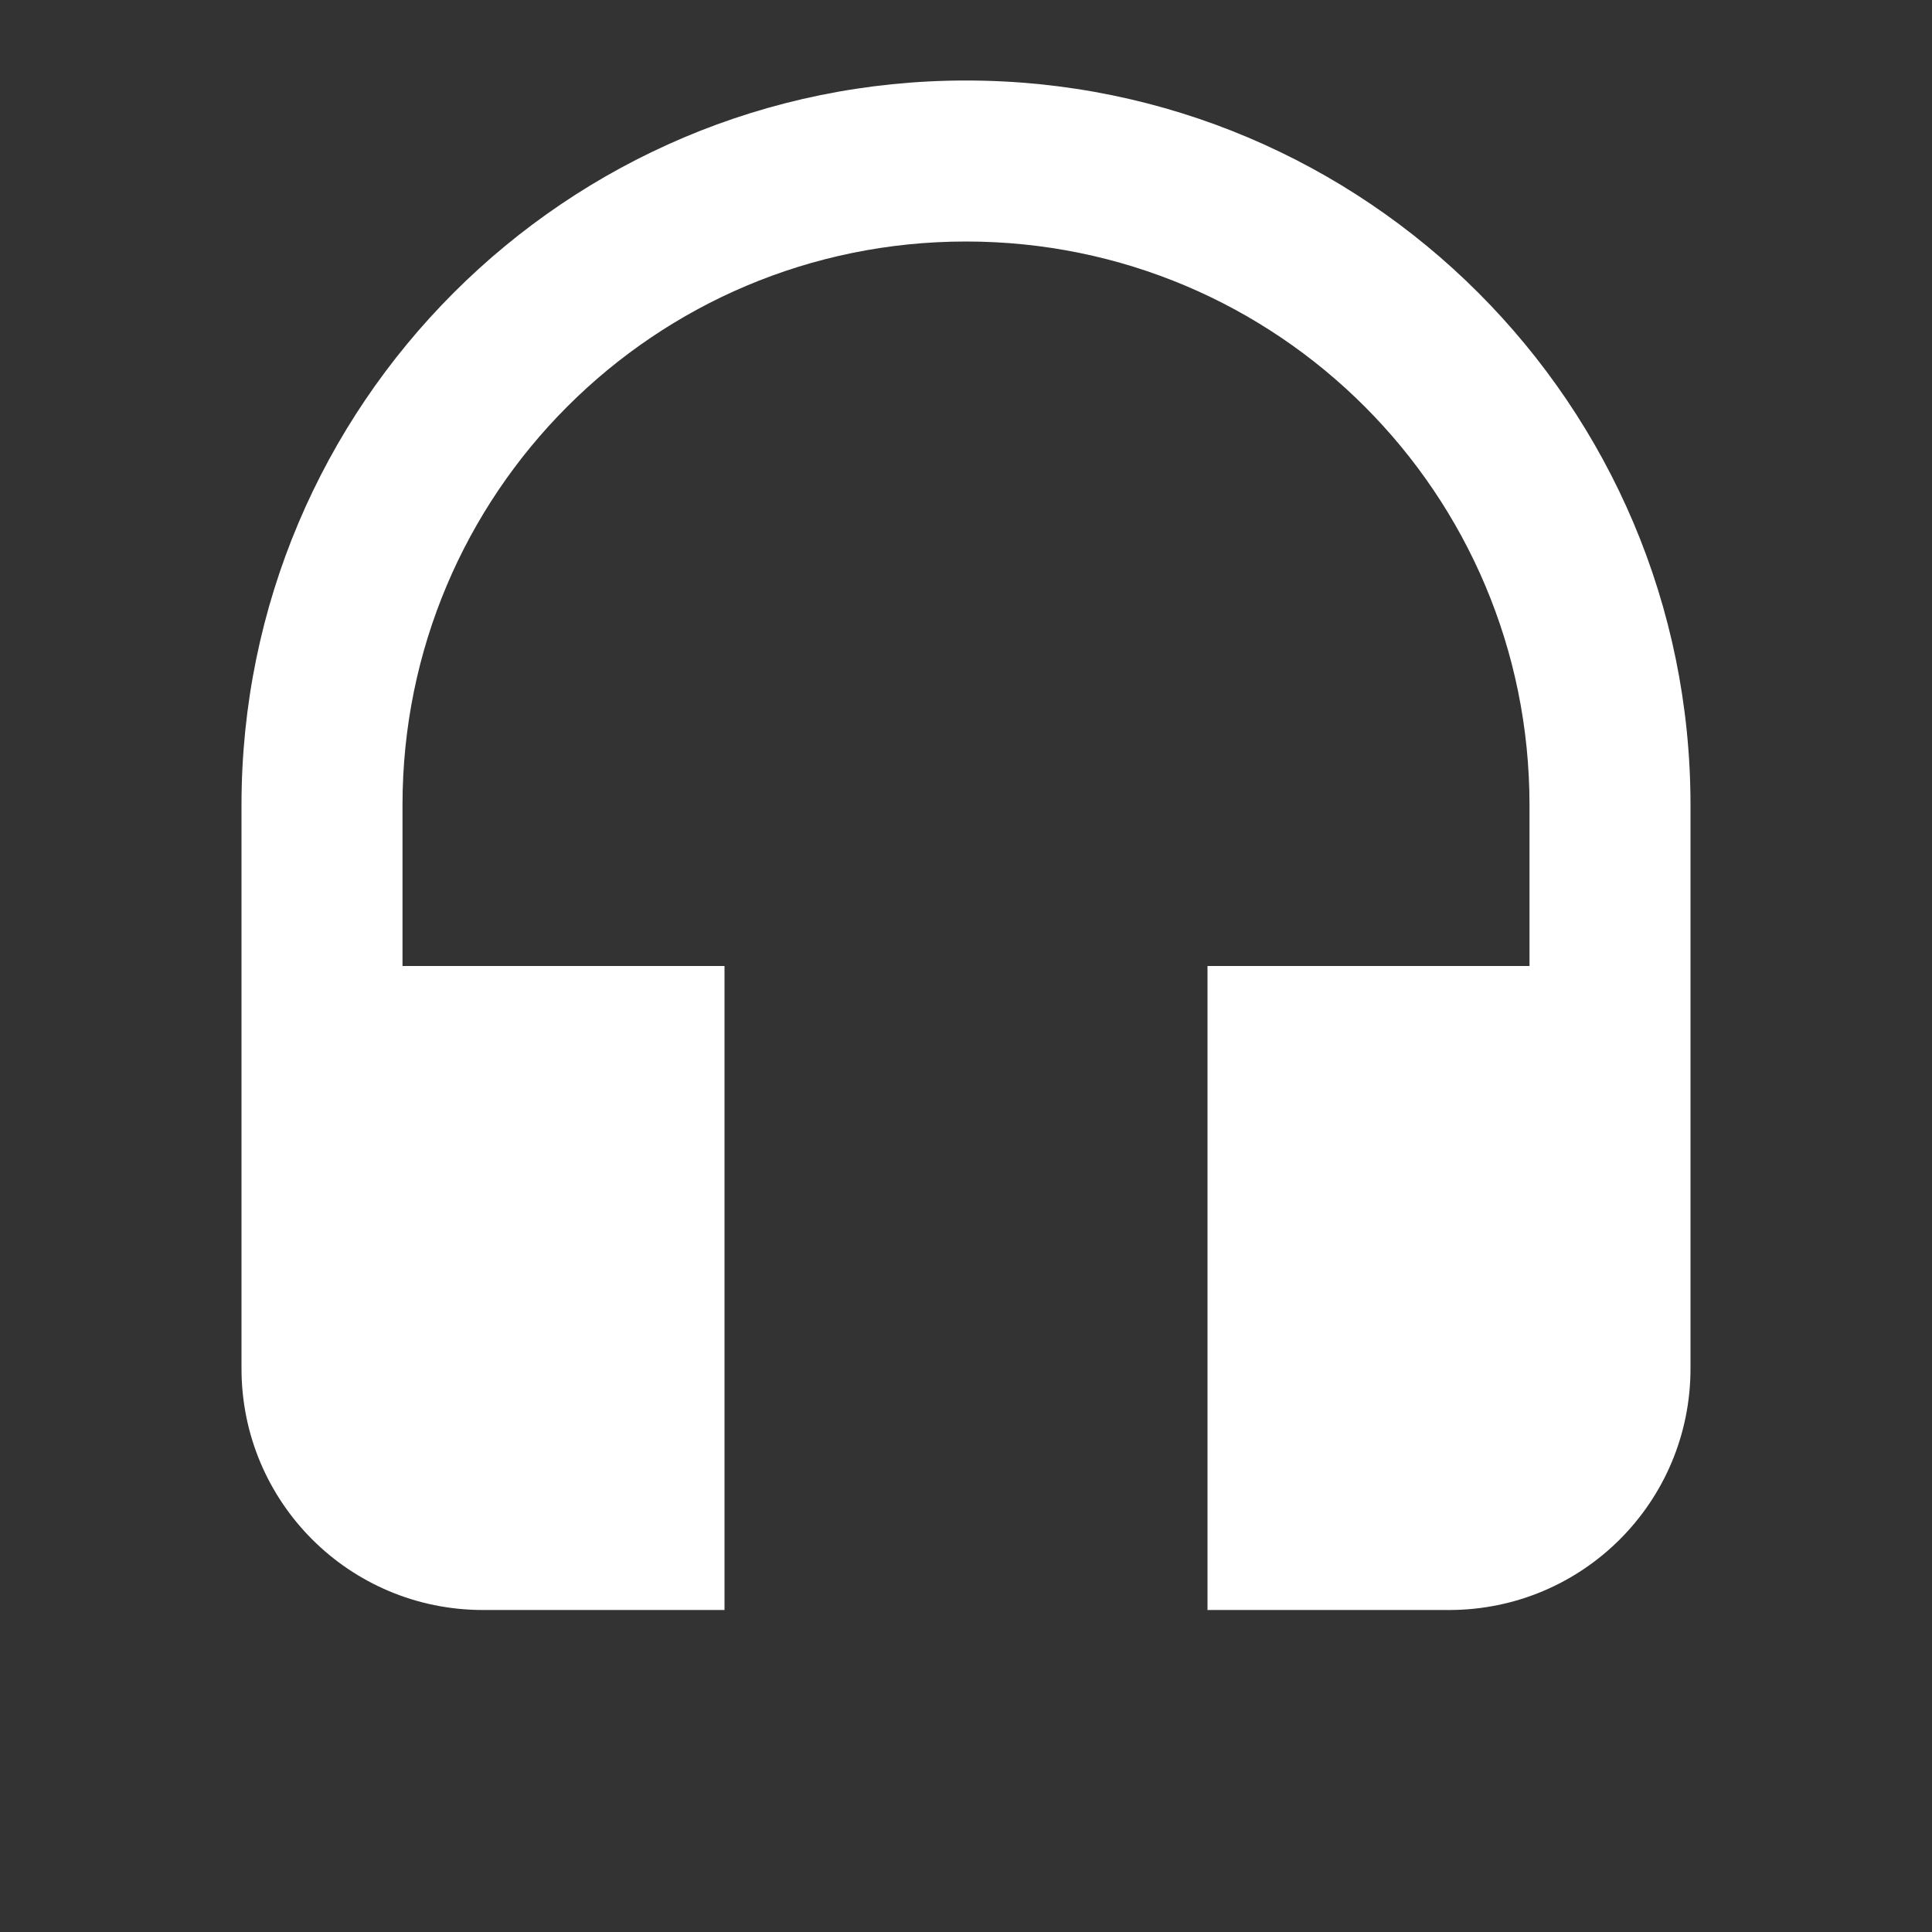 <svg xmlns="http://www.w3.org/2000/svg" version="1.1" preserveAspectRatio="xMidYMid meet" width="100%" height="100%" style="pointer-events: none; display: block;" viewBox="0 0 24 24"><rect x="0" y="0" width="24" height="24" fill="#333333" stroke="none"/><g style="fill:white;"><path d="M12 1c-4.97 0-9 4.03-9 9v7c0 1.66 1.34 3 3 3h3v-8h-4v-2c0-3.87 3.13-7 7-7s7 3.13 7 7v2h-4v8h3c1.66 0 3-1.34 3-3v-7c0-4.97-4.03-9-9-9z"></path></g></svg>